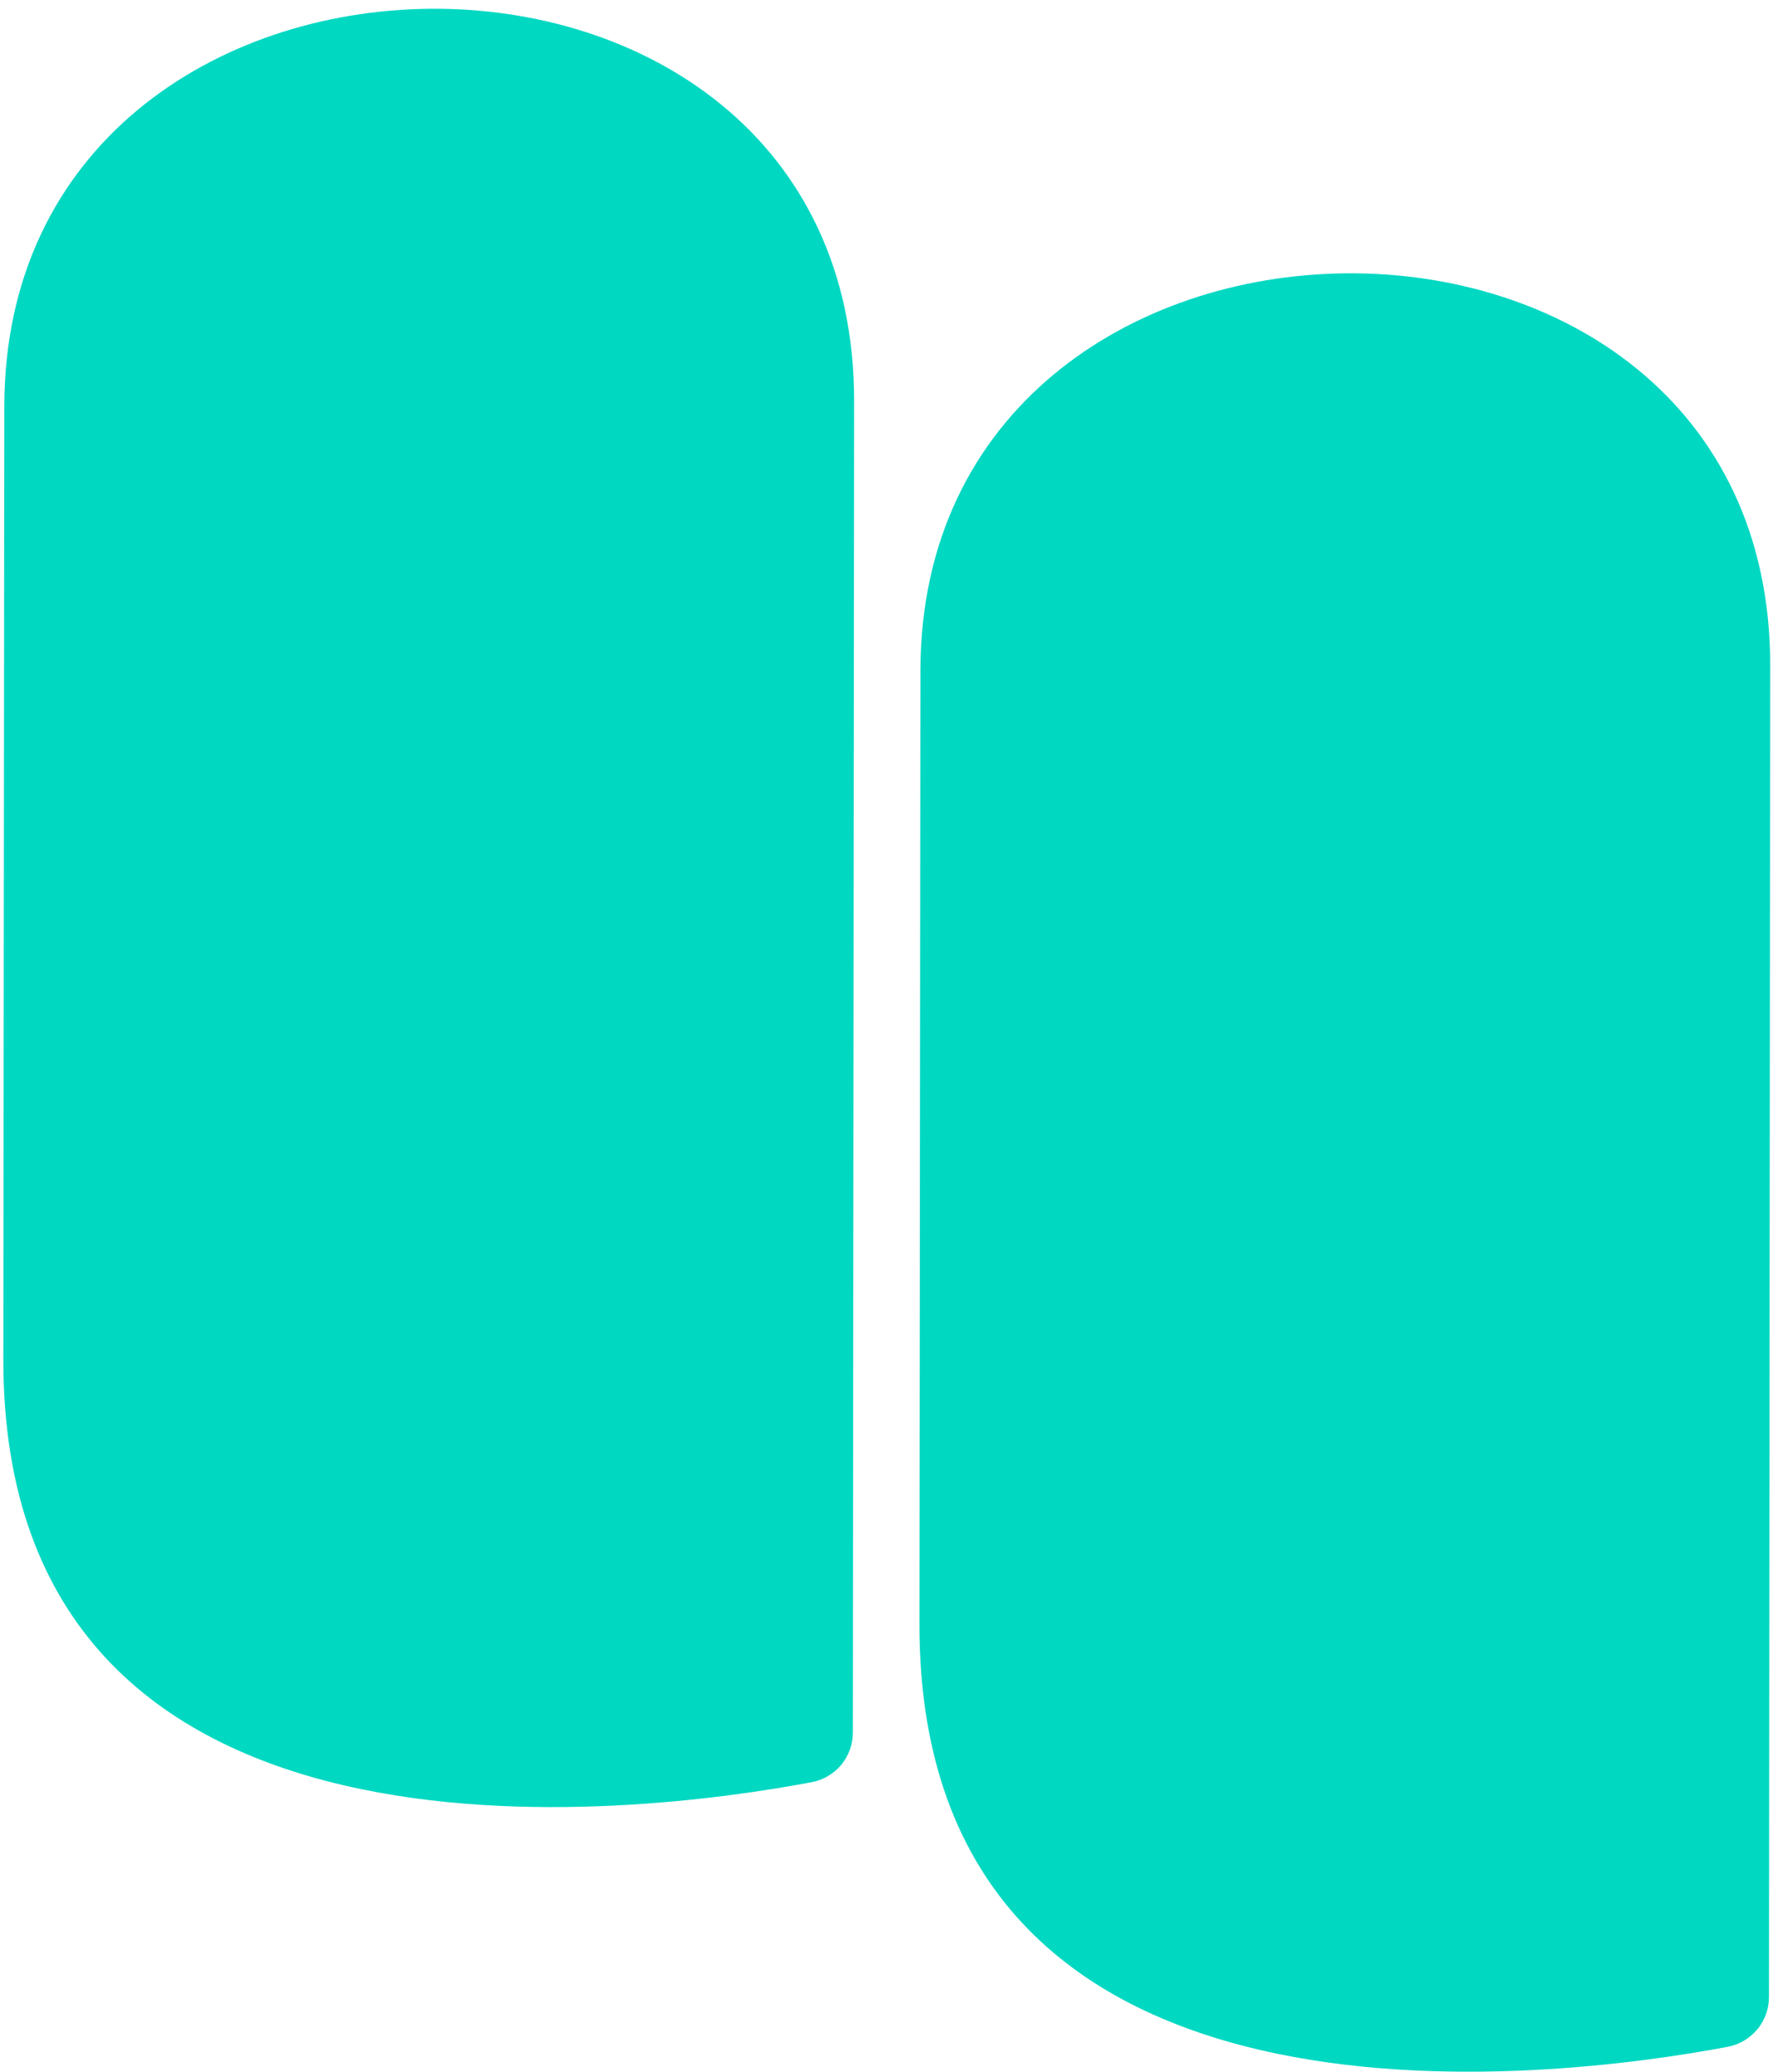 <svg version="1.2" xmlns="http://www.w3.org/2000/svg" width="1270" height="1484"><style>.s0{fill:#00d8c2}</style><g id="Group_5105"><path id="Path_3179" class="s0" d="m611.8 287.3-.9 953.5c0 4.2-.7 8.3-2.1 12.2-1.5 4-3.5 7.6-6.2 10.9-2.7 3.2-5.9 5.9-9.5 8-3.6 2.2-7.5 3.6-11.6 4.4-121.6 23-579.5 83.9-579.1-302.7l.7-682.5c.3-375.2 609.1-383 608.7-3.8z"/><path id="Path_3180" class="s0" d="m1268 476.8-.9 953.4c0 4.2-.7 8.4-2.1 12.3-1.5 3.9-3.5 7.6-6.2 10.8-2.7 3.2-5.9 6-9.5 8.1-3.6 2.1-7.5 3.6-11.6 4.4-121.6 23-579.5 83.9-579.1-302.7l.7-682.6c.3-375.1 609.1-383 608.7-3.7z"/></g></svg>